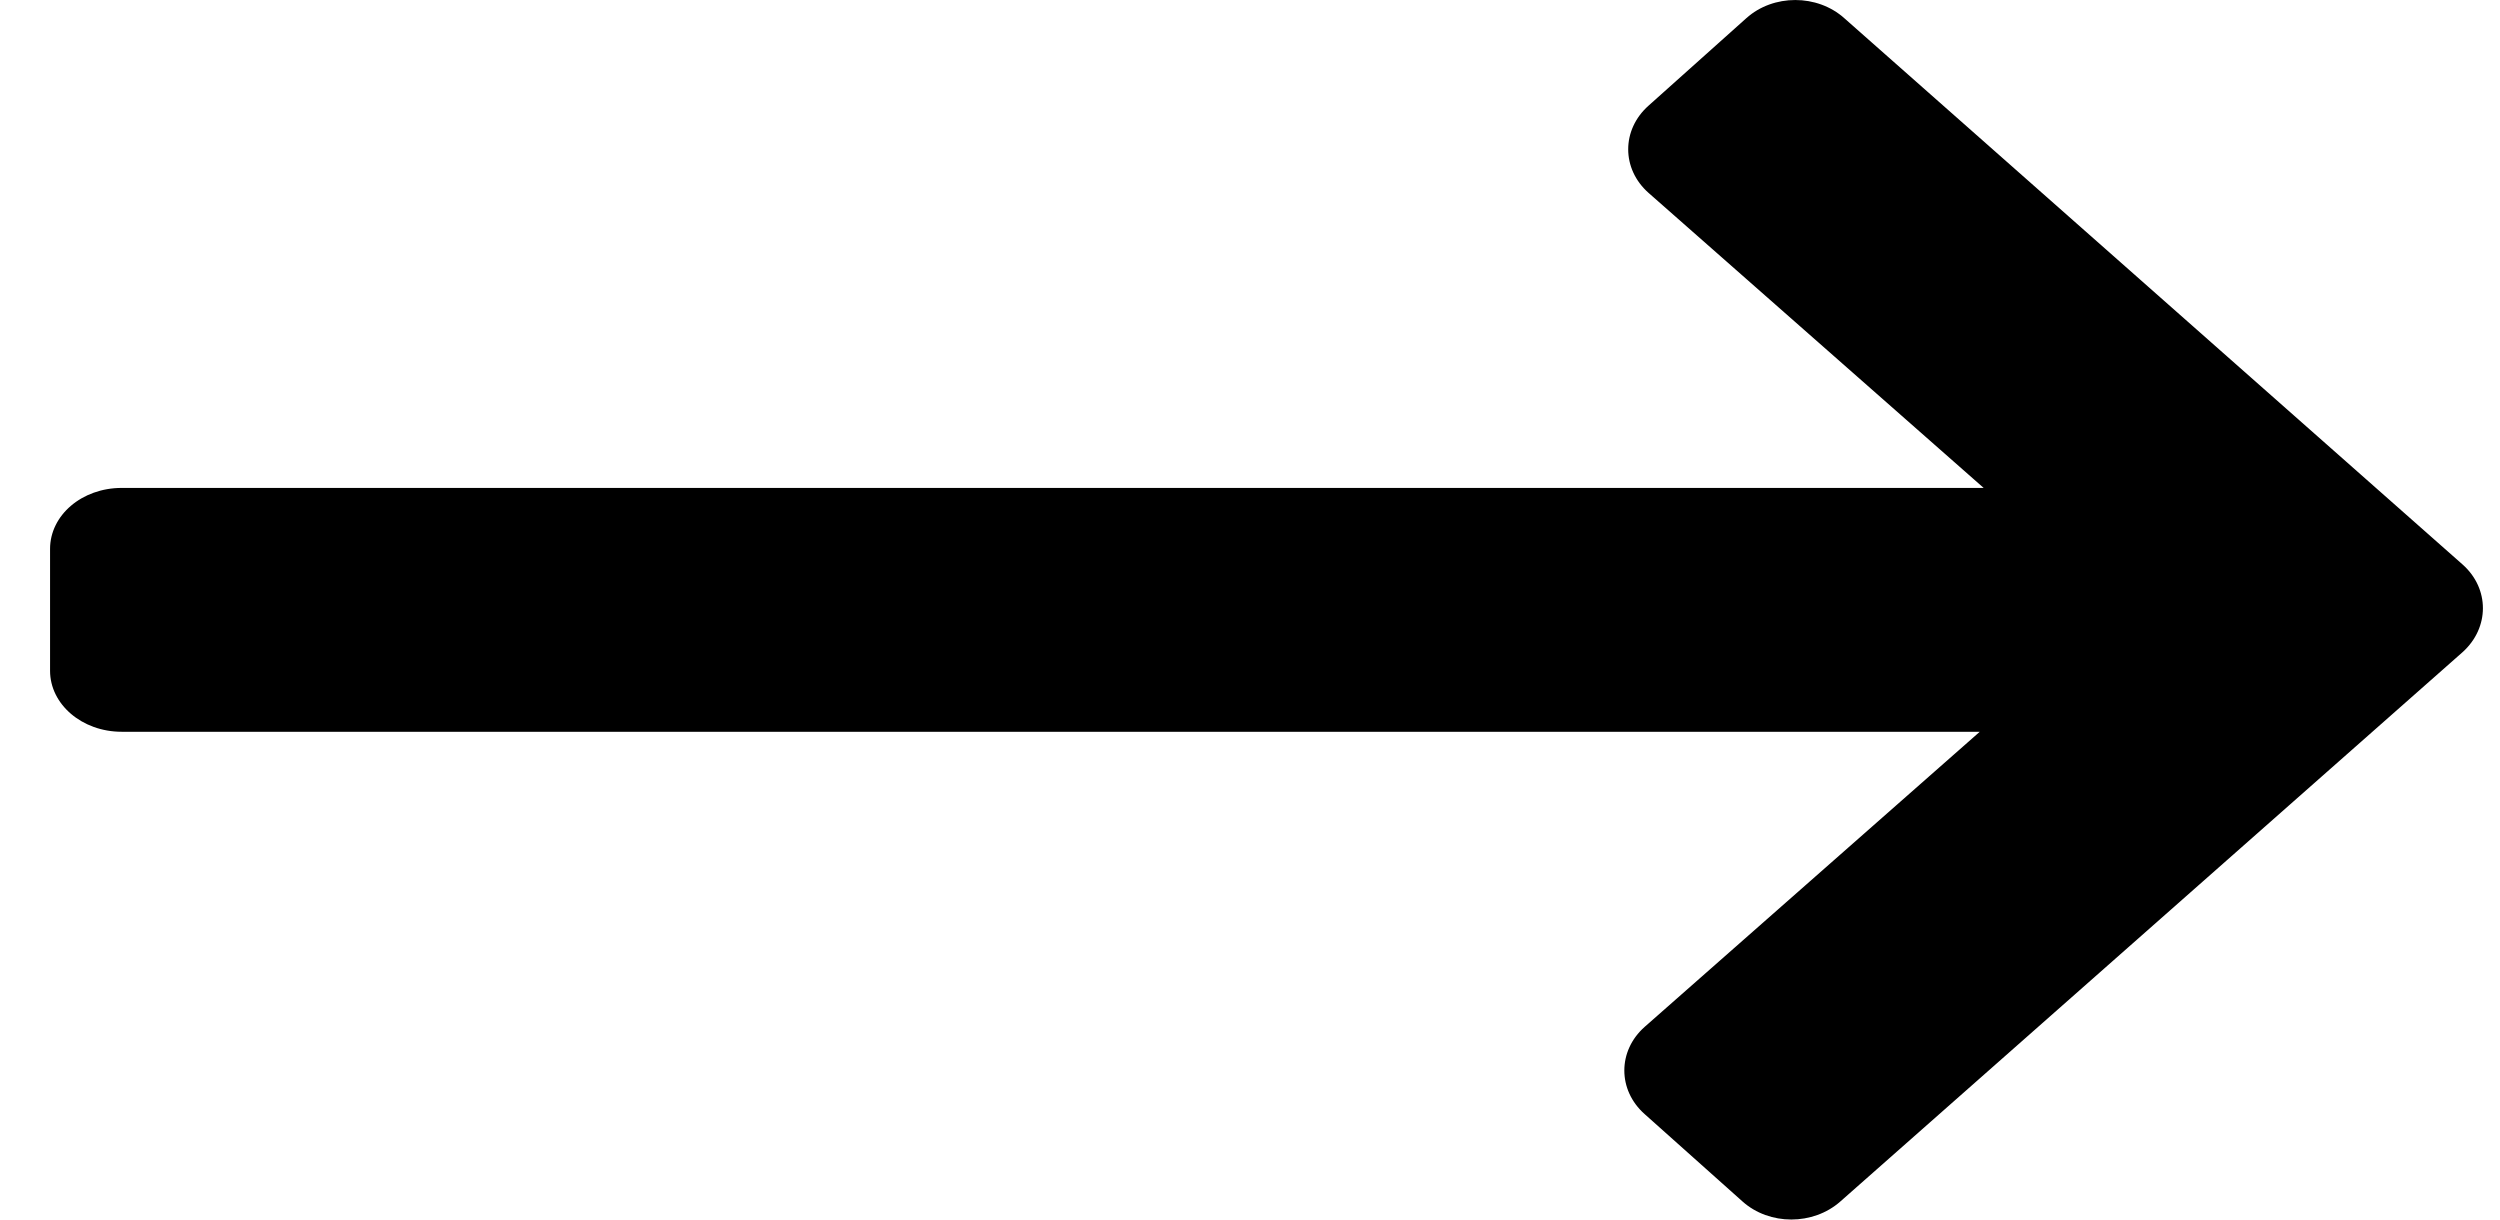 <svg width="41" height="20" viewBox="0 0 41 20" fill="none" xmlns="http://www.w3.org/2000/svg">
<path fill-rule="evenodd" clip-rule="evenodd" d="M32.468 12.001L26.972 16.841C26.528 17.235 26.528 17.877 26.972 18.271L28.577 19.704C29.018 20.099 29.736 20.099 30.182 19.704L40.389 10.693C40.83 10.293 40.83 9.654 40.389 9.26L30.246 0.298C29.802 -0.099 29.082 -0.099 28.64 0.298L27.037 1.732C26.591 2.128 26.591 2.77 27.037 3.164L32.532 8.002H1.995C1.345 8.002 0.821 8.448 0.821 9.002V11.001C0.821 11.551 1.345 12.001 1.995 12.001H32.468Z" fill="black"/>
</svg>
